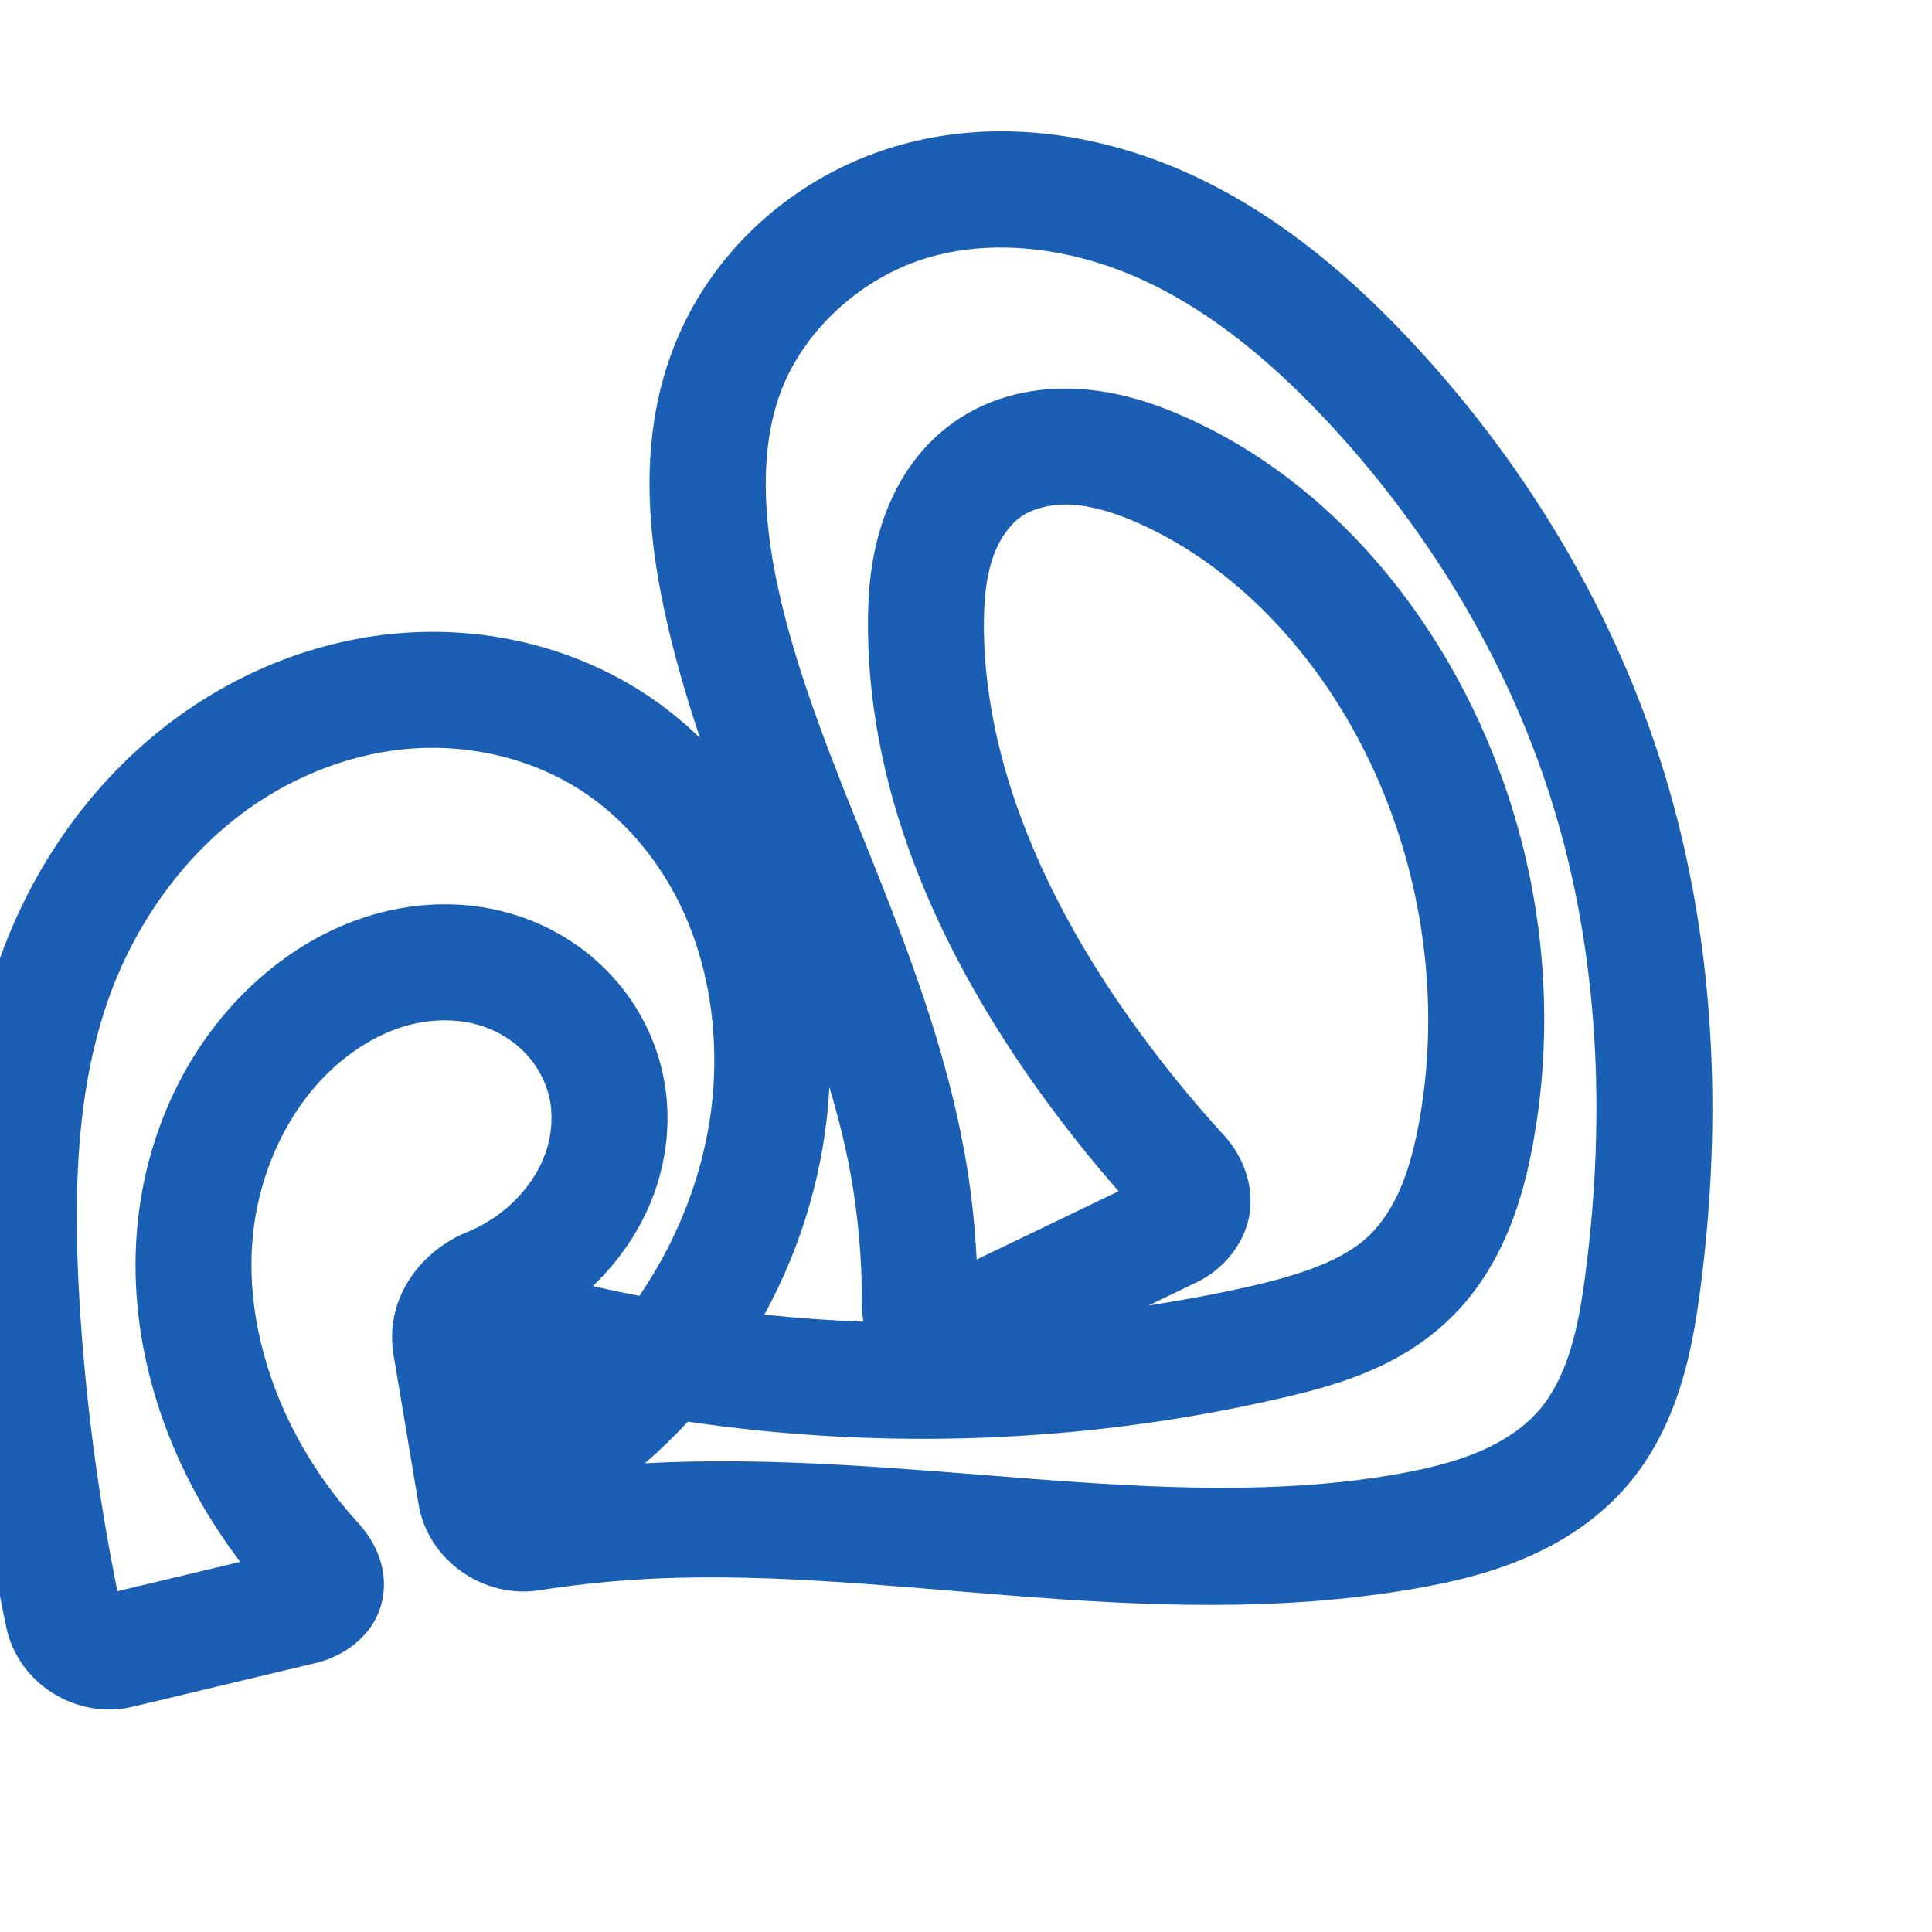<svg:svg xmlns:cc="http://creativecommons.org/ns#" xmlns:dc="http://purl.org/dc/elements/1.1/" xmlns:inkscape="http://www.inkscape.org/namespaces/inkscape" xmlns:rdf="http://www.w3.org/1999/02/22-rdf-syntax-ns#" xmlns:sodipodi="http://sodipodi.sourceforge.net/DTD/sodipodi-0.dtd" xmlns:svg="http://www.w3.org/2000/svg" xml:space="preserve" width="1000" height="1000" version="1.1" style="clip-rule:evenodd;fill-rule:evenodd;image-rendering:optimizeQuality;shape-rendering:geometricPrecision;text-rendering:geometricPrecision" viewBox="0 0 1000 1000" id="svg10" sodipodi:docname="ഫ.svg" inkscape:version="1.1.1 (3bf5ae0d25, 2021-09-20)"><sodipodi:namedview pagecolor="#ffffff" bordercolor="#666666" borderopacity="1" objecttolerance="10" gridtolerance="10" guidetolerance="10" inkscape:pageopacity="0" inkscape:pageshadow="2" inkscape:window-width="1920" inkscape:window-height="1009" id="namedview12" showgrid="false" inkscape:zoom="3.1872807" inkscape:cx="689.14545" inkscape:cy="784.05394" inkscape:window-x="0" inkscape:window-y="60" inkscape:window-maximized="1" inkscape:current-layer="svg10" showguides="true" inkscape:guide-bbox="true" inkscape:document-rotation="0" inkscape:pagecheckerboard="0"><sodipodi:guide position="0,1000" orientation="0,1" id="guide16" inkscape:label="" inkscape:locked="true" inkscape:color="rgb(0,0,255)" /><sodipodi:guide position="1763.312,2036.169" orientation="1000,0" id="guide18" /><sodipodi:guide position="0,200" orientation="0,1" id="guide20" inkscape:label="base" inkscape:locked="true" inkscape:color="rgb(0,0,255)" /><inkscape:grid type="xygrid" id="grid24" originx="-473.376" originy="-489.692" /><sodipodi:guide position="0,0" orientation="0,1" id="guide34" inkscape:label="bottom" inkscape:locked="true" inkscape:color="rgb(0,0,255)" /><sodipodi:guide position="225.051,1693.319" orientation="0,1" id="guide44" inkscape:label="" inkscape:locked="false" inkscape:color="rgb(0,0,255)" /><sodipodi:guide position="0,900" orientation="0,1" id="guide46" inkscape:label="" inkscape:locked="true" inkscape:color="rgb(0,0,255)" /><sodipodi:guide position="870.568,503.222" orientation="-1,0" id="guide841" inkscape:label="width" inkscape:locked="false" inkscape:color="rgb(0,0,255)" /><sodipodi:guide position="0,1000" orientation="0,1000" id="guide860" /><sodipodi:guide position="1000,1000" orientation="1000,0" id="guide862" /><sodipodi:guide position="1000,0" orientation="0,-1000" id="guide864" /><sodipodi:guide position="0,0" orientation="-1000,0" id="guide866" /></sodipodi:namedview>
 <svg:defs id="defs4"><inkscape:path-effect effect="fillet_chamfer" id="path-effect855" is_visible="true" lpeversion="1" satellites_param="F,0,0,1,0,0,0,1 @ F,0,0,1,0,0,0,1 @ F,0,0,1,0,0,0,1 @ F,0,0,1,0,0,0,1 @ F,0,0,1,0,0,0,1 @ F,0,0,1,0,0,0,1 @ F,0,0,1,0,0,0,1 @ F,0,0,1,0,0,0,1 @ F,0,0,1,0,0,0,1 @ F,0,0,1,0,0,0,1 @ F,0,0,1,0,0,0,1 @ F,0,0,1,0,0,0,1 @ F,0,0,1,0,0,0,1 @ F,0,0,1,0,0,0,1 @ F,0,0,1,0,0,0,1 @ F,0,0,1,0,0,0,1 @ F,0,0,1,0,0,0,1 @ F,0,0,1,0,0,0,1 @ F,0,0,1,0,0,0,1 @ F,0,0,1,0,0,0,1 @ F,0,1,1,0,24.58,0,1 @ F,0,1,1,0,24.58,0,1 @ F,0,0,1,0,0,0,1 @ F,0,0,1,0,0,0,1 @ F,0,0,1,0,0,0,1 @ F,0,0,1,0,0,0,1 @ F,0,0,1,0,0,0,1 @ F,0,0,1,0,0,0,1 @ F,0,0,1,0,0,0,1 @ F,0,0,1,0,0,0,1 @ F,0,0,1,0,0,0,1 @ F,0,0,1,0,0,0,1 @ F,0,0,1,0,0,0,1 @ F,0,0,1,0,0,0,1 @ F,0,0,1,0,0,0,1 @ F,0,1,1,0,24.58,0,1 @ F,0,1,1,0,24.58,0,1 @ F,0,0,1,0,0,0,1 @ F,0,0,1,0,0,0,1 @ F,0,0,1,0,0,0,1 @ F,0,0,1,0,0,0,1 @ F,0,0,1,0,0,0,1 @ F,0,0,1,0,0,0,1 @ F,0,0,1,0,0,0,1 @ F,0,0,1,0,0,0,1 @ F,0,0,1,0,0,0,1 @ F,0,1,1,0,24.58,0,1 @ F,0,1,1,0,24.58,0,1" unit="px" method="auto" mode="F" radius="0" chamfer_steps="1" flexible="false" use_knot_distance="true" apply_no_radius="true" apply_with_radius="true" only_selected="true" hide_knots="false" /><inkscape:path-effect effect="fillet_chamfer" id="path-effect853" is_visible="true" lpeversion="1" satellites_param="F,0,0,1,0,0,0,1 @ F,0,0,1,0,0,0,1 @ F,0,0,1,0,0,0,1 @ F,0,0,1,0,0,0,1 @ F,0,0,1,0,0,0,1 @ F,0,0,1,0,0,0,1 @ F,0,0,1,0,0,0,1 @ F,0,0,1,0,0,0,1 @ F,0,0,1,0,0,0,1 @ F,0,0,1,0,0,0,1 @ F,0,0,1,0,0,0,1 @ F,0,0,1,0,0,0,1 @ F,0,0,1,0,0,0,1 @ F,0,0,1,0,0,0,1 @ F,0,0,1,0,0,0,1 @ F,0,0,1,0,0,0,1 @ F,0,0,1,0,0,0,1 @ F,0,0,1,0,0,0,1 @ F,0,0,1,0,24.962,0,1 @ F,0,0,1,0,25.401,0,1 @ F,0,0,1,0,0,0,1 @ F,0,0,1,0,0,0,1 @ F,0,0,1,0,0,0,1 @ F,0,0,1,0,0,0,1 @ F,0,0,1,0,0,0,1 @ F,0,0,1,0,0,0,1 @ F,0,0,1,0,0,0,1 @ F,0,0,1,0,0,0,1 @ F,0,0,1,0,0,0,1 @ F,0,0,1,0,0,0,1 @ F,0,0,1,0,0,0,1 @ F,0,0,1,0,0,0,1 @ F,0,0,1,0,0,0,1 @ F,0,1,1,0,24.962,0,1 @ F,0,1,1,0,24.962,0,1 @ F,0,0,1,0,0,0,1 @ F,0,0,1,0,0,0,1 @ F,0,0,1,0,0,0,1 @ F,0,0,1,0,0,0,1 @ F,0,0,1,0,0,0,1 @ F,0,0,1,0,0,0,1 @ F,0,0,1,0,0,0,1 @ F,0,0,1,0,0,0,1 @ F,0,0,1,0,0,0,1 @ F,0,0,1,0,24.826,0,1 @ F,0,0,1,0,24.826,0,1" unit="px" method="auto" mode="F" radius="0" chamfer_steps="1" flexible="false" use_knot_distance="true" apply_no_radius="true" apply_with_radius="true" only_selected="true" hide_knots="false" /><inkscape:path-effect effect="fillet_chamfer" id="path-effect852" is_visible="true" lpeversion="1" satellites_param="F,0,0,1,0,0,0,1 @ F,0,0,1,0,0,0,1 @ F,0,0,1,0,0,0,1 @ F,0,0,1,0,0,0,1 @ F,0,0,1,0,0,0,1 @ F,0,0,1,0,0,0,1 @ F,0,0,1,0,0,0,1 @ F,0,0,1,0,0,0,1 @ F,0,0,1,0,0,0,1 @ F,0,0,1,0,0,0,1 @ F,0,0,1,0,0,0,1 @ F,0,0,1,0,0,0,1 @ F,0,0,1,0,0,0,1 @ F,0,0,1,0,0,0,1 @ F,0,0,1,0,0,0,1 @ F,0,0,1,0,0,0,1 @ F,0,0,1,0,0,0,1 @ F,0,0,1,0,0,0,1 @ F,0,0,1,0,0,0,1 @ F,0,0,1,0,0,0,1 @ F,0,0,1,0,0,0,1 @ F,0,0,1,0,31.747,0,1 @ F,0,0,1,0,26.342,0,1 @ F,0,0,1,0,0,0,1 @ F,0,0,1,0,0,0,1 @ F,0,0,1,0,0,0,1 @ F,0,0,1,0,0,0,1 @ F,0,0,1,0,0,0,1 @ F,0,0,1,0,0,0,1 @ F,0,0,1,0,0,0,1 @ F,0,0,1,0,0,0,1 @ F,0,0,1,0,0,0,1 @ F,0,0,1,0,0,0,1 @ F,0,0,1,0,0,0,1 @ F,0,0,1,0,0,0,1 @ F,0,0,1,0,0,0,1 @ F,0,0,1,0,0,0,1 @ F,0,0,1,0,0,0,1 @ F,0,0,1,0,24.39,0,1 @ F,0,0,1,0,24.061,0,1 @ F,0,0,1,0,0,0,1 @ F,0,0,1,0,0,0,1 @ F,0,0,1,0,0,0,1 @ F,0,0,1,0,0,0,1 @ F,0,0,1,0,0,0,1 @ F,0,0,1,0,0,0,1 @ F,0,0,1,0,0,0,1 @ F,0,0,1,0,0,0,1 @ F,0,0,1,0,0,0,1 @ F,0,0,1,0,0,0,1 @ F,0,0,1,0,36.268,0,1 @ F,0,0,1,0,24.053,0,1" unit="px" method="auto" mode="F" radius="0" chamfer_steps="1" flexible="false" use_knot_distance="true" apply_no_radius="true" apply_with_radius="true" only_selected="true" hide_knots="false" /><inkscape:path-effect effect="spiro" id="path-effect858" is_visible="true" lpeversion="1" /><inkscape:path-effect effect="spiro" id="path-effect854" is_visible="true" lpeversion="1" />
  <svg:style type="text/css" id="style2">
   
    .fil0 {fill:#EF7F1A;fill-rule:nonzero}
   
  </svg:style>
 <inkscape:path-effect effect="spiro" id="path-effect1214" is_visible="true" lpeversion="1" /><inkscape:path-effect effect="spiro" id="path-effect1195" is_visible="true" lpeversion="1" /><inkscape:path-effect effect="spiro" id="path-effect992" is_visible="true" lpeversion="1" /><inkscape:path-effect effect="spiro" id="path-effect287" is_visible="true" lpeversion="1" /><inkscape:path-effect effect="spiro" id="path-effect1032" is_visible="true" lpeversion="1" /><inkscape:path-effect effect="spiro" id="path-effect1218" is_visible="true" lpeversion="1" /><inkscape:path-effect effect="spiro" id="path-effect309" is_visible="true" lpeversion="1" /></svg:defs>

<svg:g id="use1061"><svg:path style="color:#000000;clip-rule:nonzero;fill:#1a5fb4;fill-rule:nonzero;stroke-linecap:round;stroke-linejoin:round;-inkscape-stroke:none;shape-rendering:auto" d="m 522.26,68.016 c -19.835,-0.378 -39.861,2.069 -59.492,7.945 -52.038,15.576 -95.896,54.656 -115.062,106.428 -16.745,45.229 -12.728,92.334 -3.74,134 4.861,22.535 11.231,44.289 18.342,65.516 -8.991,-8.63 -18.726,-16.555 -29.354,-23.402 -36.6,-23.581 -80.135,-33.829 -122.814,-30.998 -42.567,2.824 -83.168,18.417 -117.174,42.867 C 50.171,401.14 18.787,445.039 0.893,493.463 -21.395,553.777 -22.289,617.107 -18.801,676.277 c 3.283,55.69 10.639,111.13 21.986,165.748 6.139,29.55 36.543,48.298 65.518,41.375 l 95.037,-22.709 c 13.061,-3.121 28.913,-12.922 33.605,-30.287 4.693,-17.365 -3.203,-32.557 -11.971,-42.148 -12.044,-13.176 -22.513,-27.819 -31.053,-43.463 -17.219,-31.545 -26.28,-67.429 -23.738,-101.646 2.52,-33.934 17.215,-67.303 40.924,-89.469 11.314,-10.578 24.547,-18.56 38.115,-22.557 13.419,-3.953 27.872,-4.008 39.912,-0.047 8.663,2.85 16.725,7.961 22.73,14.395 5.981,6.408 10.322,14.61 12.131,22.861 1.993,9.091 1.19,19.581 -2.273,29.076 -3.494,9.579 -9.826,18.789 -17.959,26.207 -6.534,5.959 -14.286,10.828 -22.605,14.215 -23.356,9.509 -42.807,33.923 -37.844,63.547 l 12.924,77.137 c 4.922,29.377 33.811,49.101 62.486,44.613 15.669,-2.453 31.443,-4.231 47.264,-5.328 127.549,-8.842 264.934,29.145 406.494,4.393 18.164,-3.176 37.377,-7.568 56.43,-15.695 19.156,-8.171 37.997,-20.143 52.99,-37.645 13.49,-15.747 21.974,-33.755 27.541,-51.416 5.543,-17.584 8.23,-34.761 10.32,-50.801 C 891.628,578.683 887.996,487.354 861.701,400.924 836.677,318.67 791.812,243.505 734.156,180.709 701.701,145.361 663.598,112.146 617.125,90.662 587.846,77.127 555.318,68.646 522.26,68.016 Z m -0.943,60.137 c 23.726,0.528 48.173,6.589 70.631,16.971 36.305,16.783 68.789,44.338 98.012,76.166 51.997,56.632 92.176,124.241 114.342,197.1 23.306,76.605 26.93,159.454 16.367,240.488 -1.928,14.791 -4.245,28.451 -8.049,40.52 -3.78,11.992 -9.146,22.553 -15.883,30.418 -7.474,8.725 -18.356,16.112 -30.965,21.49 -12.713,5.423 -27.369,9.009 -43.223,11.781 -120.564,21.081 -251.583,-12.856 -388.723,-5.723 7.81,-6.765 15.229,-13.948 22.205,-21.527 101.28,14.936 205.247,11.127 305.129,-11.709 28.254,-6.46 61.922,-15.318 88.857,-41.102 13.94,-13.344 23.647,-29.251 30.438,-45.365 6.761,-16.044 10.624,-32.169 13.352,-47.494 14.816,-83.239 -0.664,-170.509 -42.18,-243.896 -30.905,-54.631 -77.041,-102.665 -136.35,-129.576 -16.609,-7.536 -35.553,-14.076 -56.793,-15.346 -21.578,-1.289 -44.915,3.104 -64.908,17.281 -19.202,13.616 -30.821,33.067 -37.15,52.635 -6.237,19.283 -7.363,38.19 -7.162,55.34 1.036,88.278 39.444,169.515 88.094,237.484 13.006,18.171 26.933,35.673 41.633,52.5 l -73.469,35.328 c -0.92,-18.588 -2.978,-37.12 -6.305,-55.441 -19.698,-108.489 -76.453,-199.334 -96.602,-292.738 -7.726,-35.819 -9.419,-71.408 1.357,-100.516 12.014,-32.45 42.001,-59.603 76,-69.779 13.131,-3.93 27.108,-5.606 41.344,-5.289 z m 33.588,133.088 c 10.822,0.647 22.942,4.356 35.582,10.092 45.328,20.567 83.247,59.101 108.918,104.48 34.567,61.104 47.594,134.947 35.332,203.838 -2.268,12.74 -5.265,24.485 -9.574,34.711 -4.279,10.156 -9.982,18.952 -16.635,25.32 -13.042,12.484 -35.045,20.08 -60.74,25.955 -17.653,4.036 -35.466,7.353 -53.371,10.111 l 25.018,-12.029 c 13.022,-6.261 24.389,-18.999 27.162,-34.414 2.773,-15.415 -3.207,-30.861 -12.801,-41.348 -17.037,-18.623 -32.959,-38.269 -47.648,-58.791 -44.099,-61.611 -76.055,-132.2 -76.889,-203.266 -0.161,-13.726 0.99,-26.076 4.256,-36.172 3.173,-9.81 8.784,-17.912 14.77,-22.156 6.208,-4.402 16.137,-6.958 26.621,-6.332 z M 225.496,387.064 c 26.598,0.319 53.199,7.854 74.961,21.875 22.973,14.801 41.726,37.463 53.43,63.283 11.75,25.922 16.851,55.492 15.67,84.967 -1.607,40.126 -15.684,79.99 -38.641,113.551 -8.062,-1.561 -16.102,-3.233 -24.107,-5.055 13.722,-13.116 24.919,-29.186 31.68,-47.719 7.166,-19.644 9.165,-41.281 4.516,-62.488 -4.223,-19.26 -13.642,-36.772 -26.879,-50.953 -13.214,-14.155 -29.747,-24.493 -47.838,-30.445 -25.103,-8.259 -51.528,-7.611 -75.617,-0.516 -23.941,7.052 -44.89,20.159 -62.139,36.285 -36.21,33.854 -56.228,80.986 -59.783,128.854 -3.534,47.584 8.828,94.382 30.91,134.836 6.659,12.199 14.315,23.809 22.686,34.877 L 60.76,823.609 C 50.725,773.856 44.082,723.412 41.096,672.748 37.803,616.89 39.519,562.031 57.172,514.26 71.211,476.267 95.983,442.101 127.99,419.088 c 25.365,-18.237 55.725,-29.7 86.121,-31.717 3.786,-0.251 7.585,-0.352 11.385,-0.307 z m 203.793,175.602 c 4.405,14.817 8.188,29.633 10.893,44.527 4.06,22.364 6.045,45.124 5.928,67.863 -0.015,2.917 0.271,5.977 0.785,9.064 -17.121,-0.672 -34.221,-1.856 -51.256,-3.664 19.698,-36.034 31.507,-76.354 33.65,-117.791 z" id="path6057" /></svg:g></svg:svg>